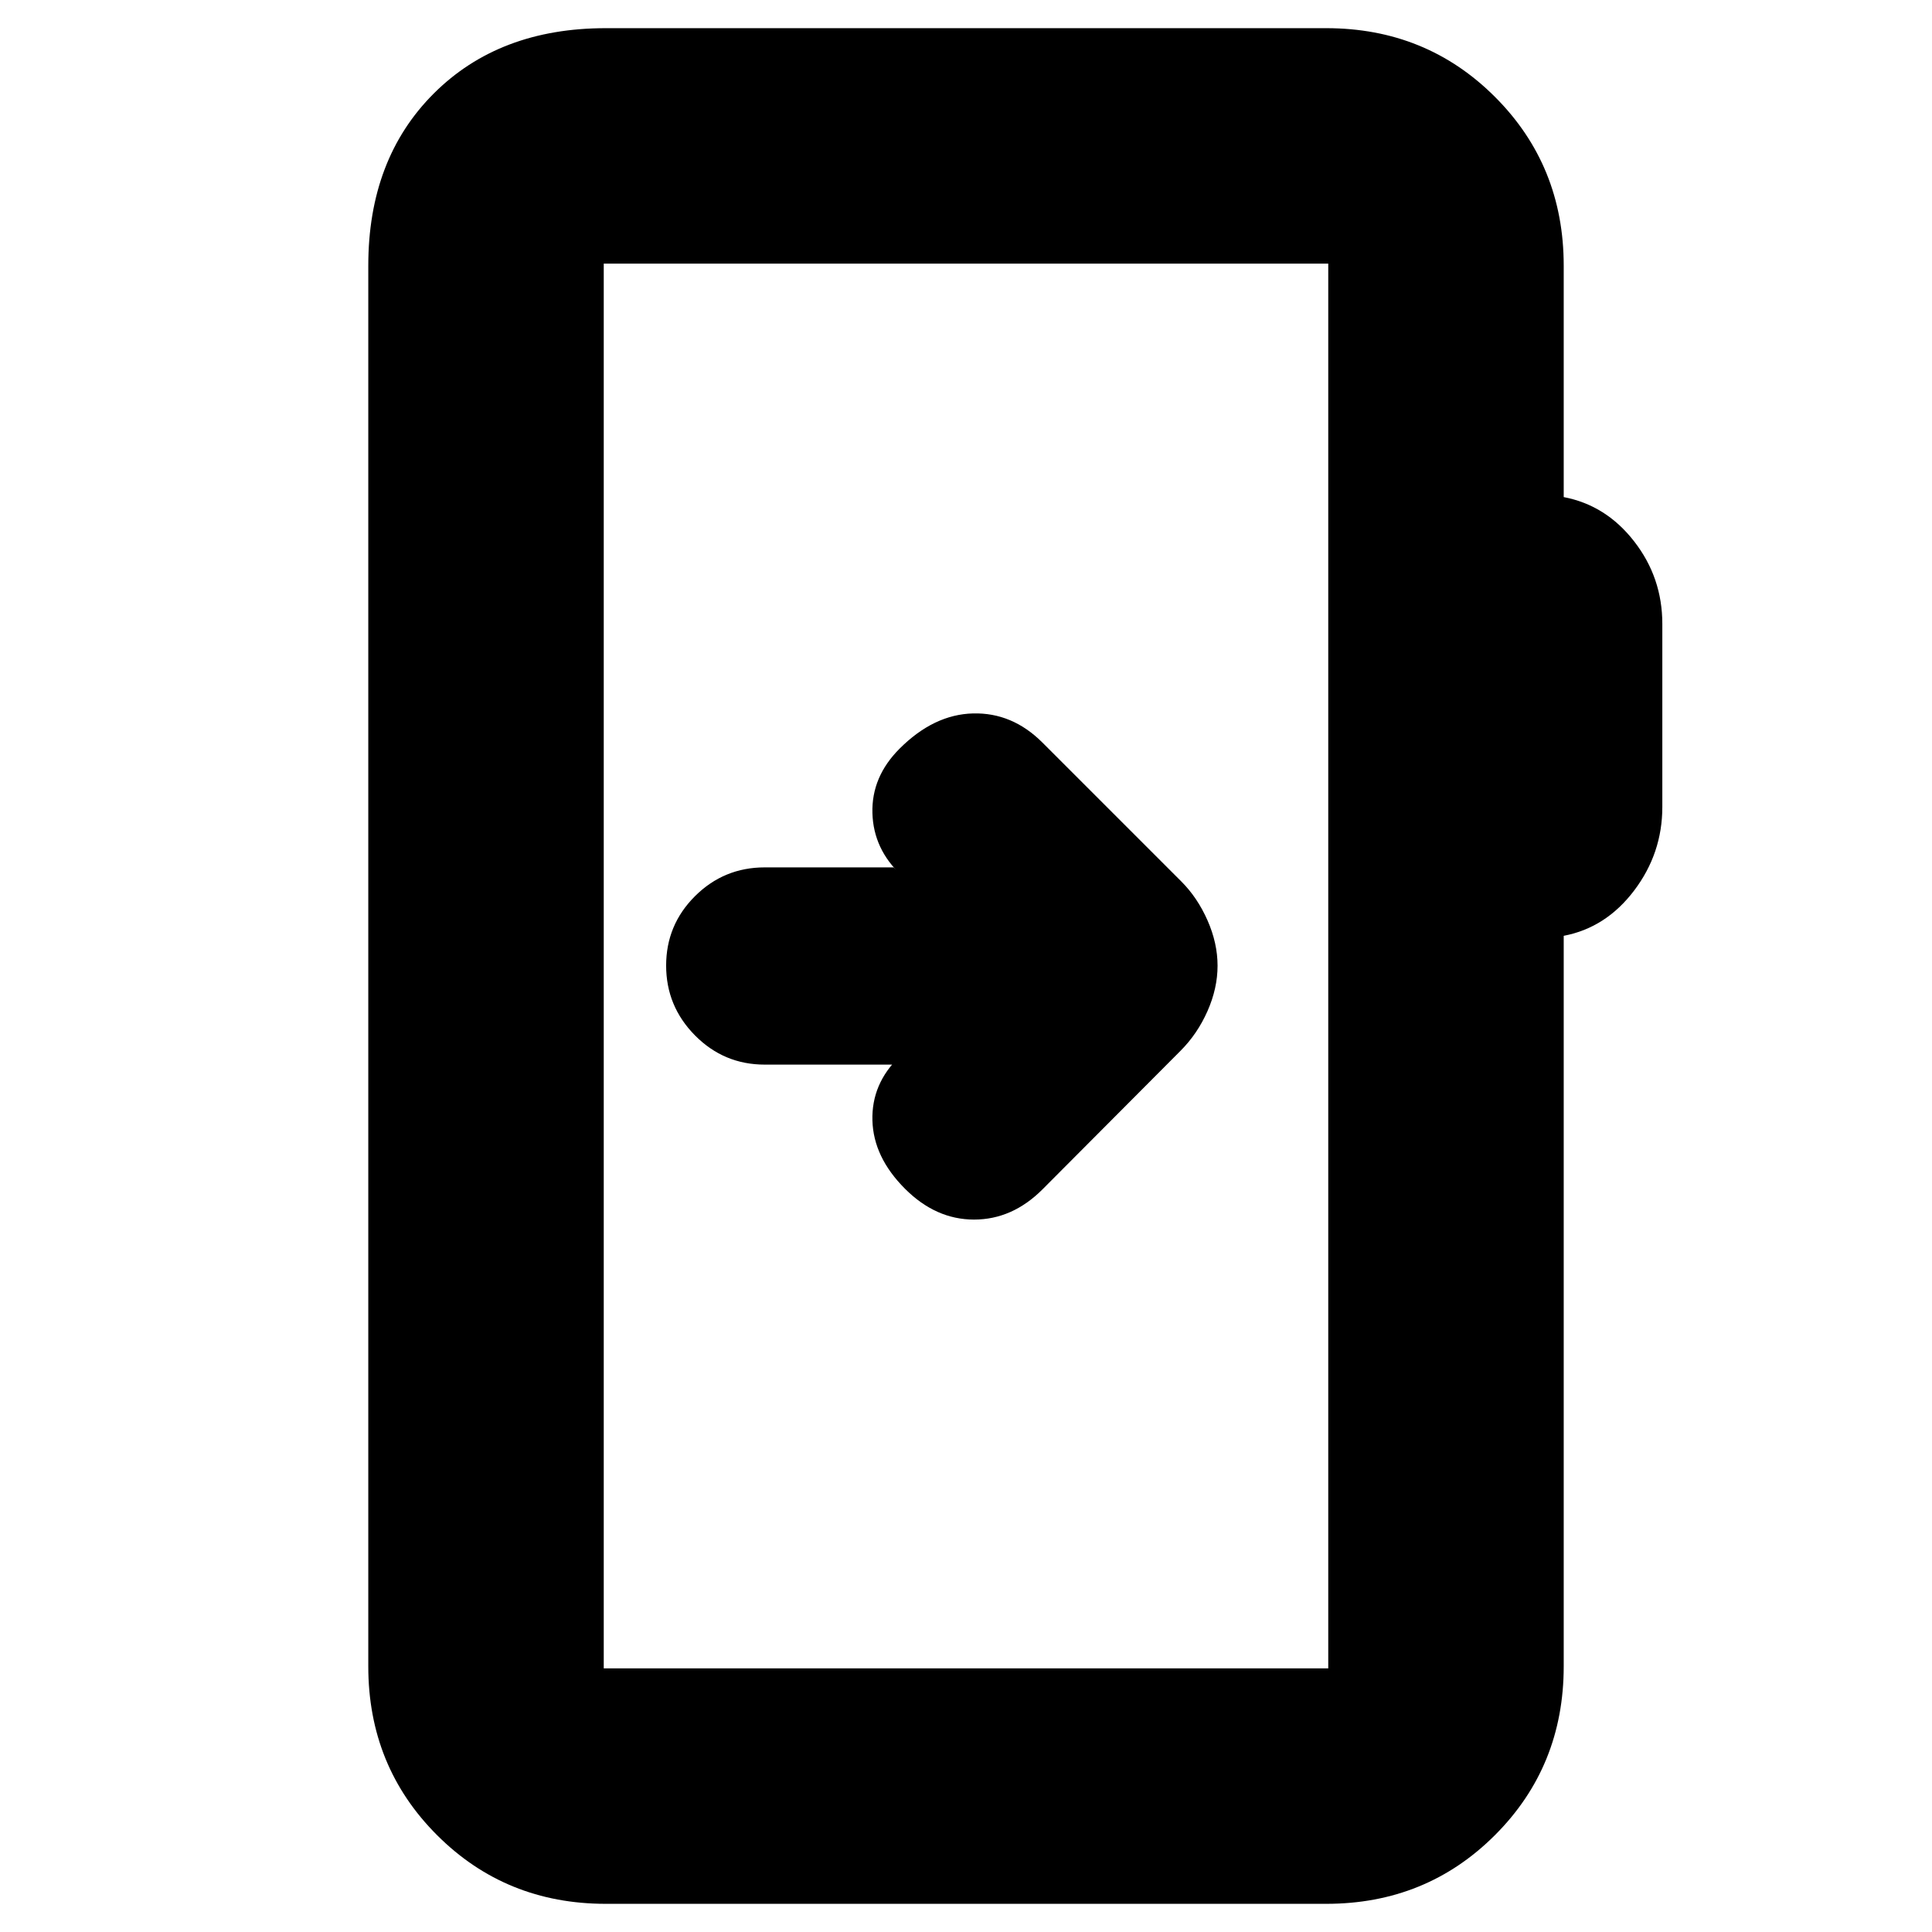 <svg xmlns="http://www.w3.org/2000/svg" height="20" viewBox="0 -960 960 960" width="20"><path d="M301-14q-49.7 0-83.85-34.15Q183-82.3 183-132v-696q0-53 32.5-85.5T301-946h358q49.7 0 83.85 34.15Q777-877.7 777-828v115q21 4 35 22t14 41v91q0 23-14 41.5T777-495v363q0 49.7-34.15 83.85Q708.7-14 659-14H301Zm-1-117h360v-698H300v698Zm0 0v-698 698Zm144-300 3-4q-14 13.5-13.5 31.75t16.2 33.95Q465-354 484-354q19 0 34-15l68.6-68.87q8.4-8.42 13.4-19.73 5-11.32 5-22.54 0-11.22-5-22.54Q595-514 587-522l-69-69q-15-15-34.5-14.5T447-588q-14 14-13.5 32t14.5 31l-4-4h-64q-20.3 0-34.65 14.29Q331-500.42 331-480.21t14.35 34.71Q359.7-431 380-431h64Z"/></svg>